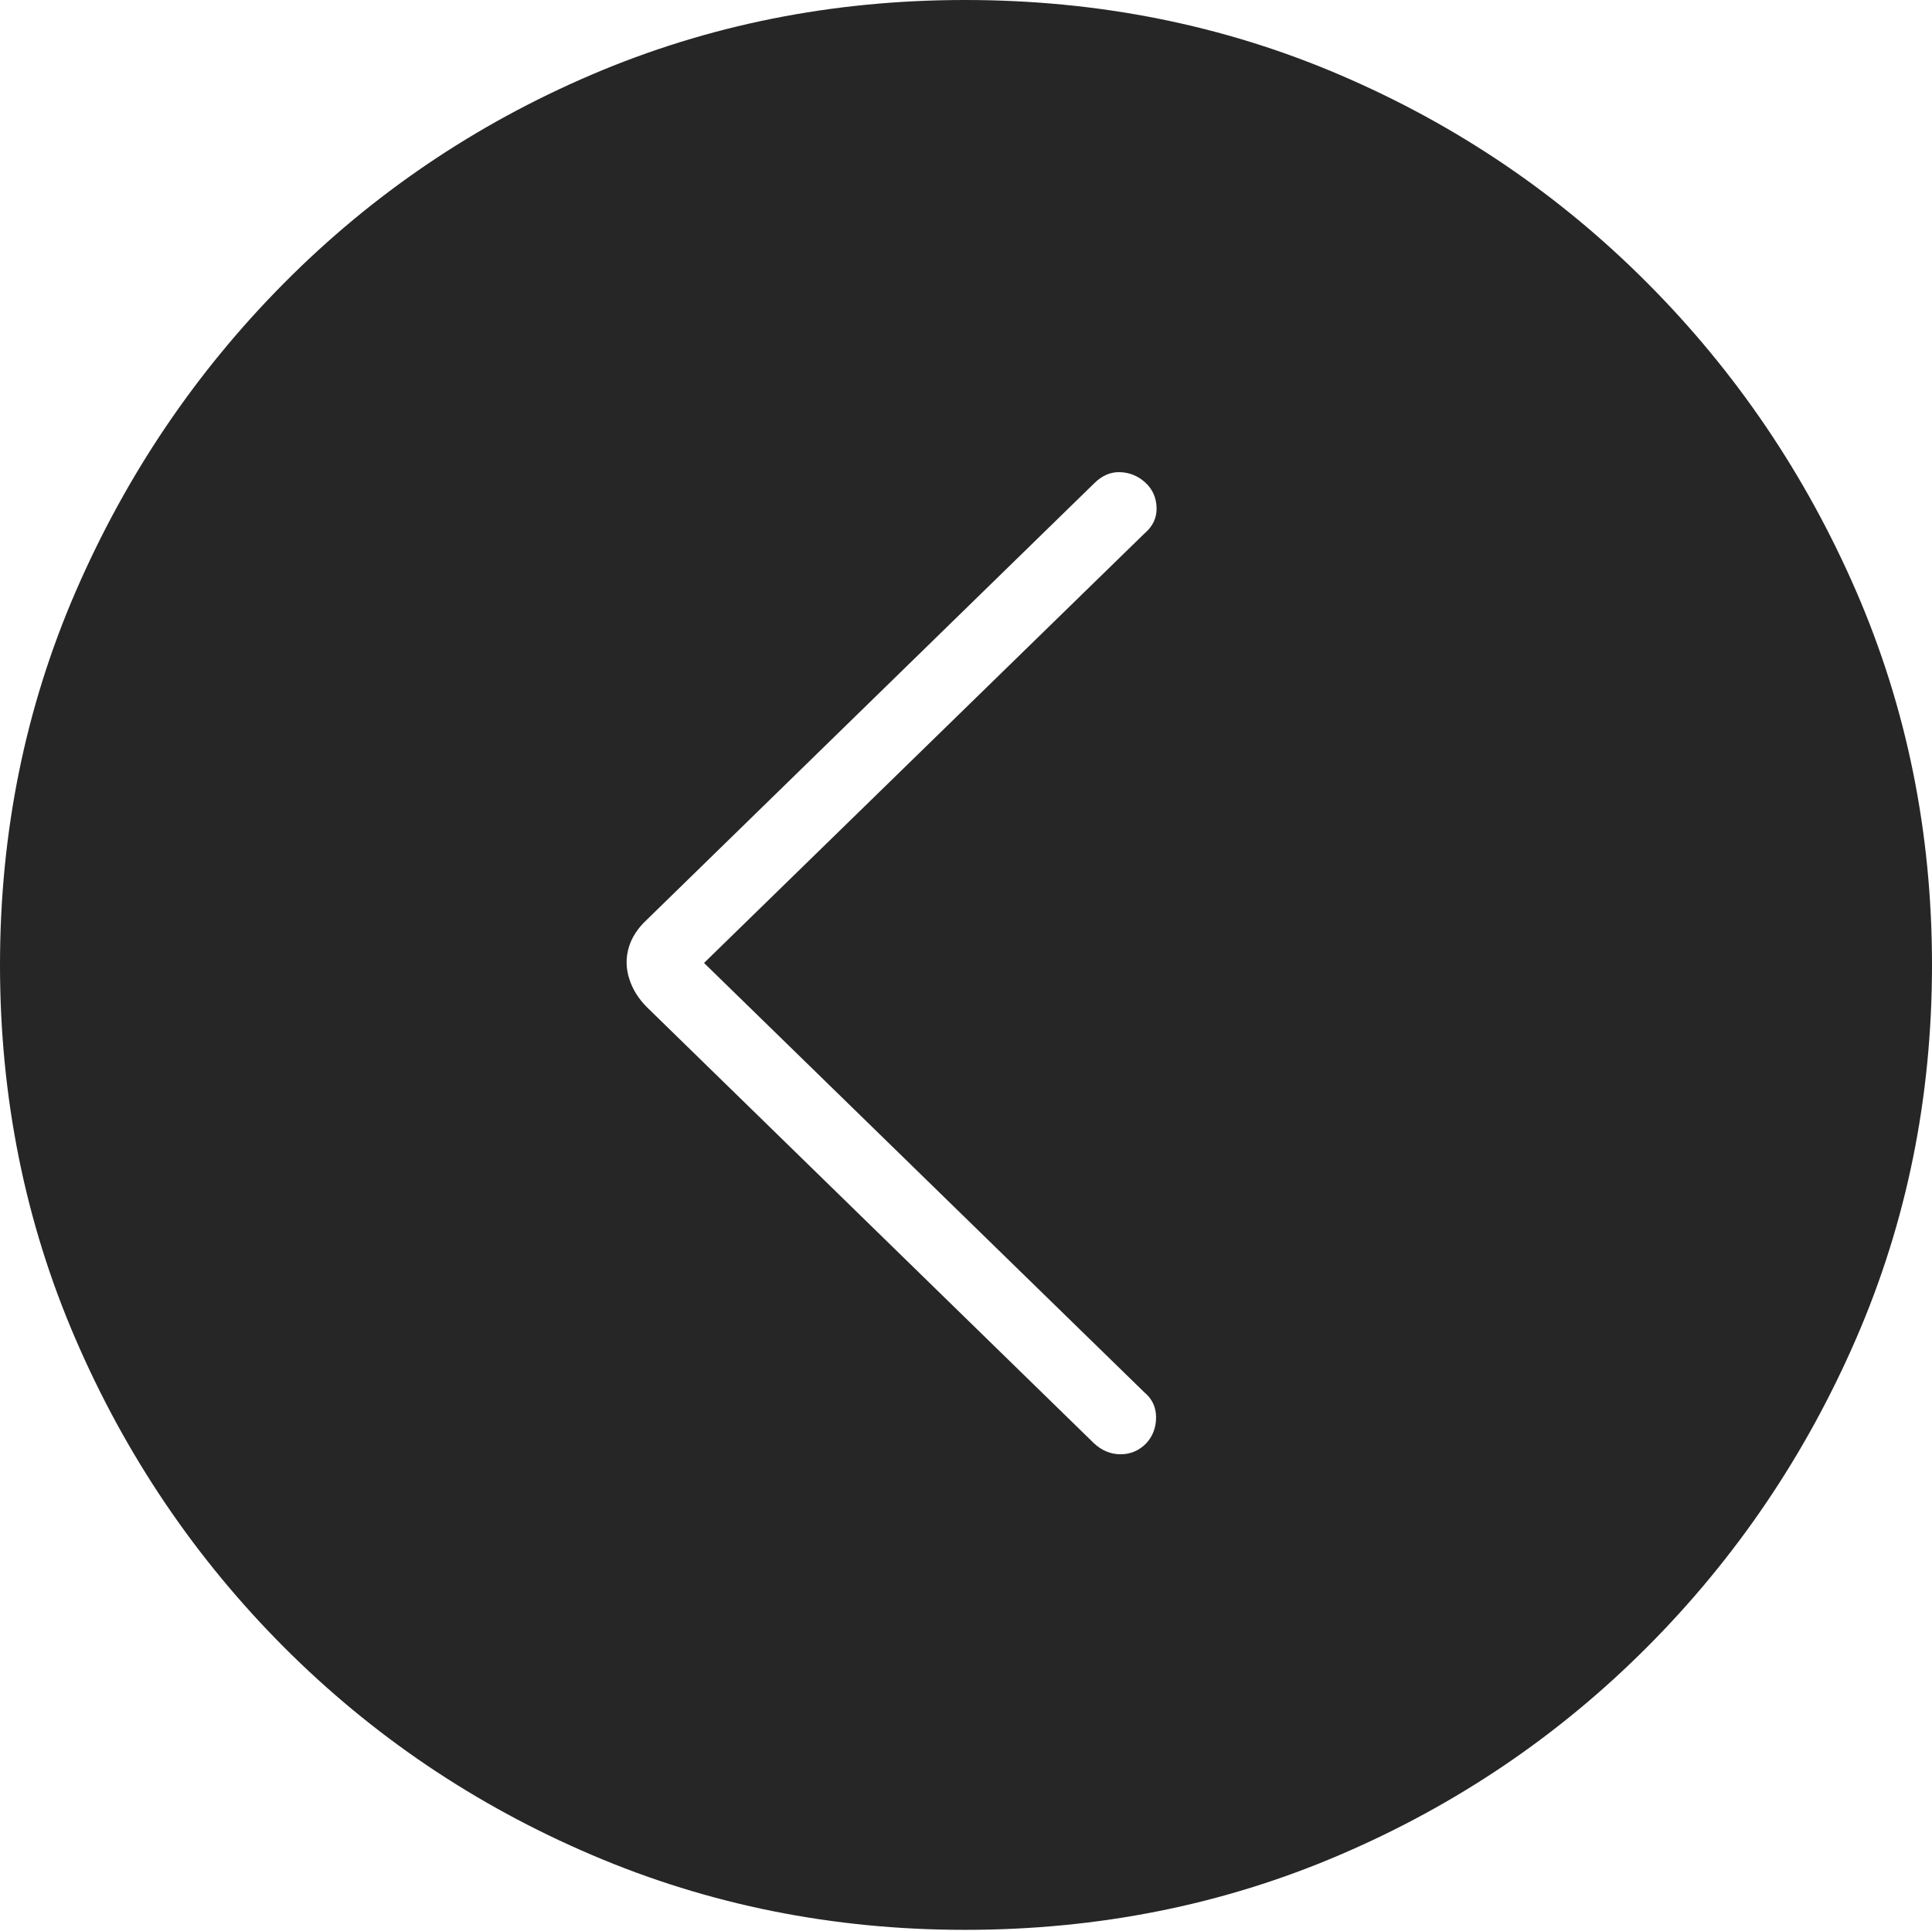<?xml version="1.0" encoding="UTF-8"?>
<!--Generator: Apple Native CoreSVG 175-->
<!DOCTYPE svg
PUBLIC "-//W3C//DTD SVG 1.1//EN"
       "http://www.w3.org/Graphics/SVG/1.1/DTD/svg11.dtd">
<svg version="1.1" xmlns="http://www.w3.org/2000/svg" xmlns:xlink="http://www.w3.org/1999/xlink" width="19.16" height="19.15">
 <g>
  <rect height="19.15" opacity="0" width="19.16" x="0" y="0"/>
  <path d="M9.57 19.141Q11.553 19.141 13.286 18.398Q15.02 17.656 16.338 16.333Q17.656 15.01 18.408 13.276Q19.16 11.543 19.16 9.57Q19.16 7.598 18.408 5.864Q17.656 4.131 16.338 2.808Q15.02 1.484 13.286 0.742Q11.553 0 9.57 0Q7.598 0 5.864 0.742Q4.131 1.484 2.817 2.808Q1.504 4.131 0.752 5.864Q0 7.598 0 9.57Q0 11.543 0.747 13.276Q1.494 15.01 2.812 16.333Q4.131 17.656 5.869 18.398Q7.607 19.141 9.57 19.141ZM11.367 14.316Q11.26 14.424 11.113 14.424Q10.967 14.424 10.85 14.316L6.416 9.99Q6.289 9.863 6.24 9.707Q6.191 9.551 6.235 9.399Q6.279 9.248 6.416 9.121L10.85 4.795Q10.967 4.678 11.108 4.683Q11.25 4.688 11.357 4.785Q11.465 4.883 11.47 5.034Q11.475 5.186 11.348 5.293L6.982 9.551L11.348 13.809Q11.465 13.906 11.465 14.058Q11.465 14.209 11.367 14.316Z" fill="rgba(0,0,0,0.85)"/>
 </g>
</svg>
